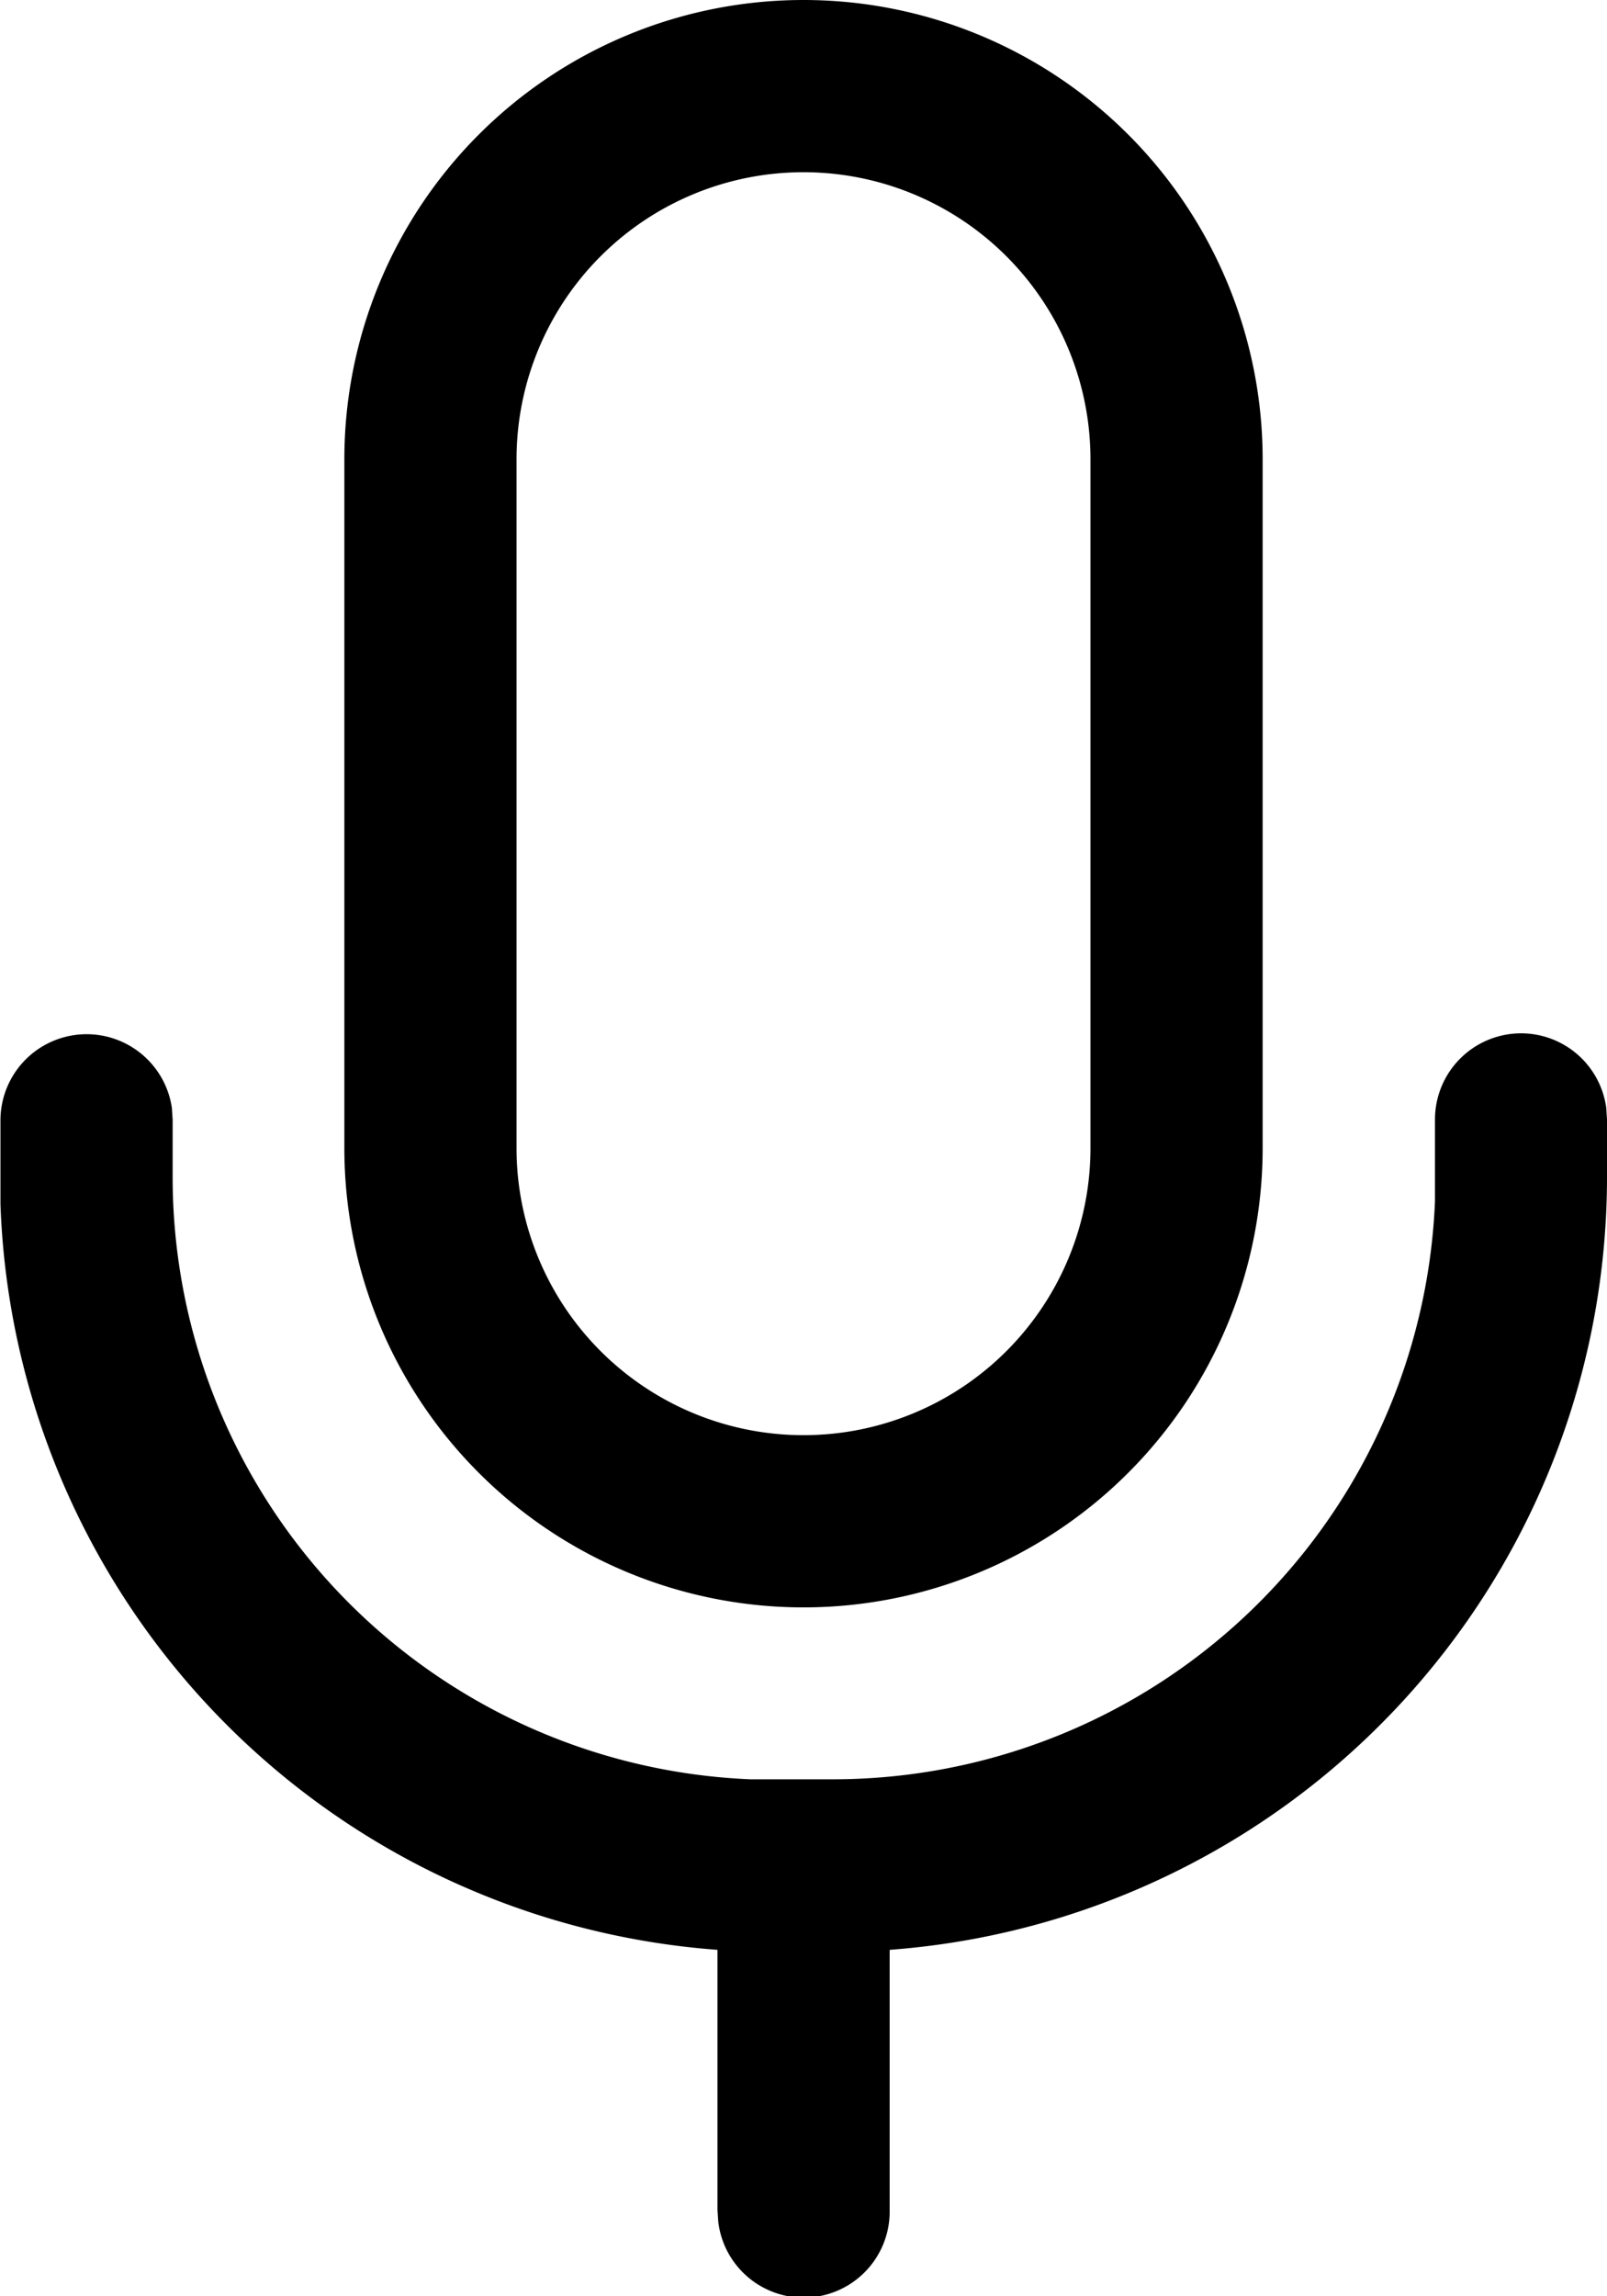 <svg xmlns="http://www.w3.org/2000/svg" width="10.5" height="15" viewBox="0 0 10.5 15">
  <g id="mic-24-regular" transform="translate(-3.75 -1.5)">
    <g id="Group_3415" data-name="Group 3415">
      <path id="Path_2093" data-name="Path 2093" d="M13.688,8.25a.562.562,0,0,1,.557.486l.005.077v.375a5.063,5.063,0,0,1-4.687,5.049v1.7a.562.562,0,0,1-1.12.076l-.005-.076v-1.7A5.062,5.062,0,0,1,3.753,9.365l0-.177V8.813a.563.563,0,0,1,1.12-.076l.005.076v.375a3.938,3.938,0,0,0,3.776,3.935l.162,0h.375a3.938,3.938,0,0,0,3.935-3.776l0-.162V8.813A.563.563,0,0,1,13.688,8.25ZM9,1.5a3,3,0,0,1,3,3V9A3,3,0,0,1,6,9V4.5a3,3,0,0,1,3-3ZM9,2.625A1.875,1.875,0,0,0,7.125,4.5V9a1.875,1.875,0,0,0,3.75,0V4.5A1.875,1.875,0,0,0,9,2.625Z"/>
    </g>
  </g>
</svg>
